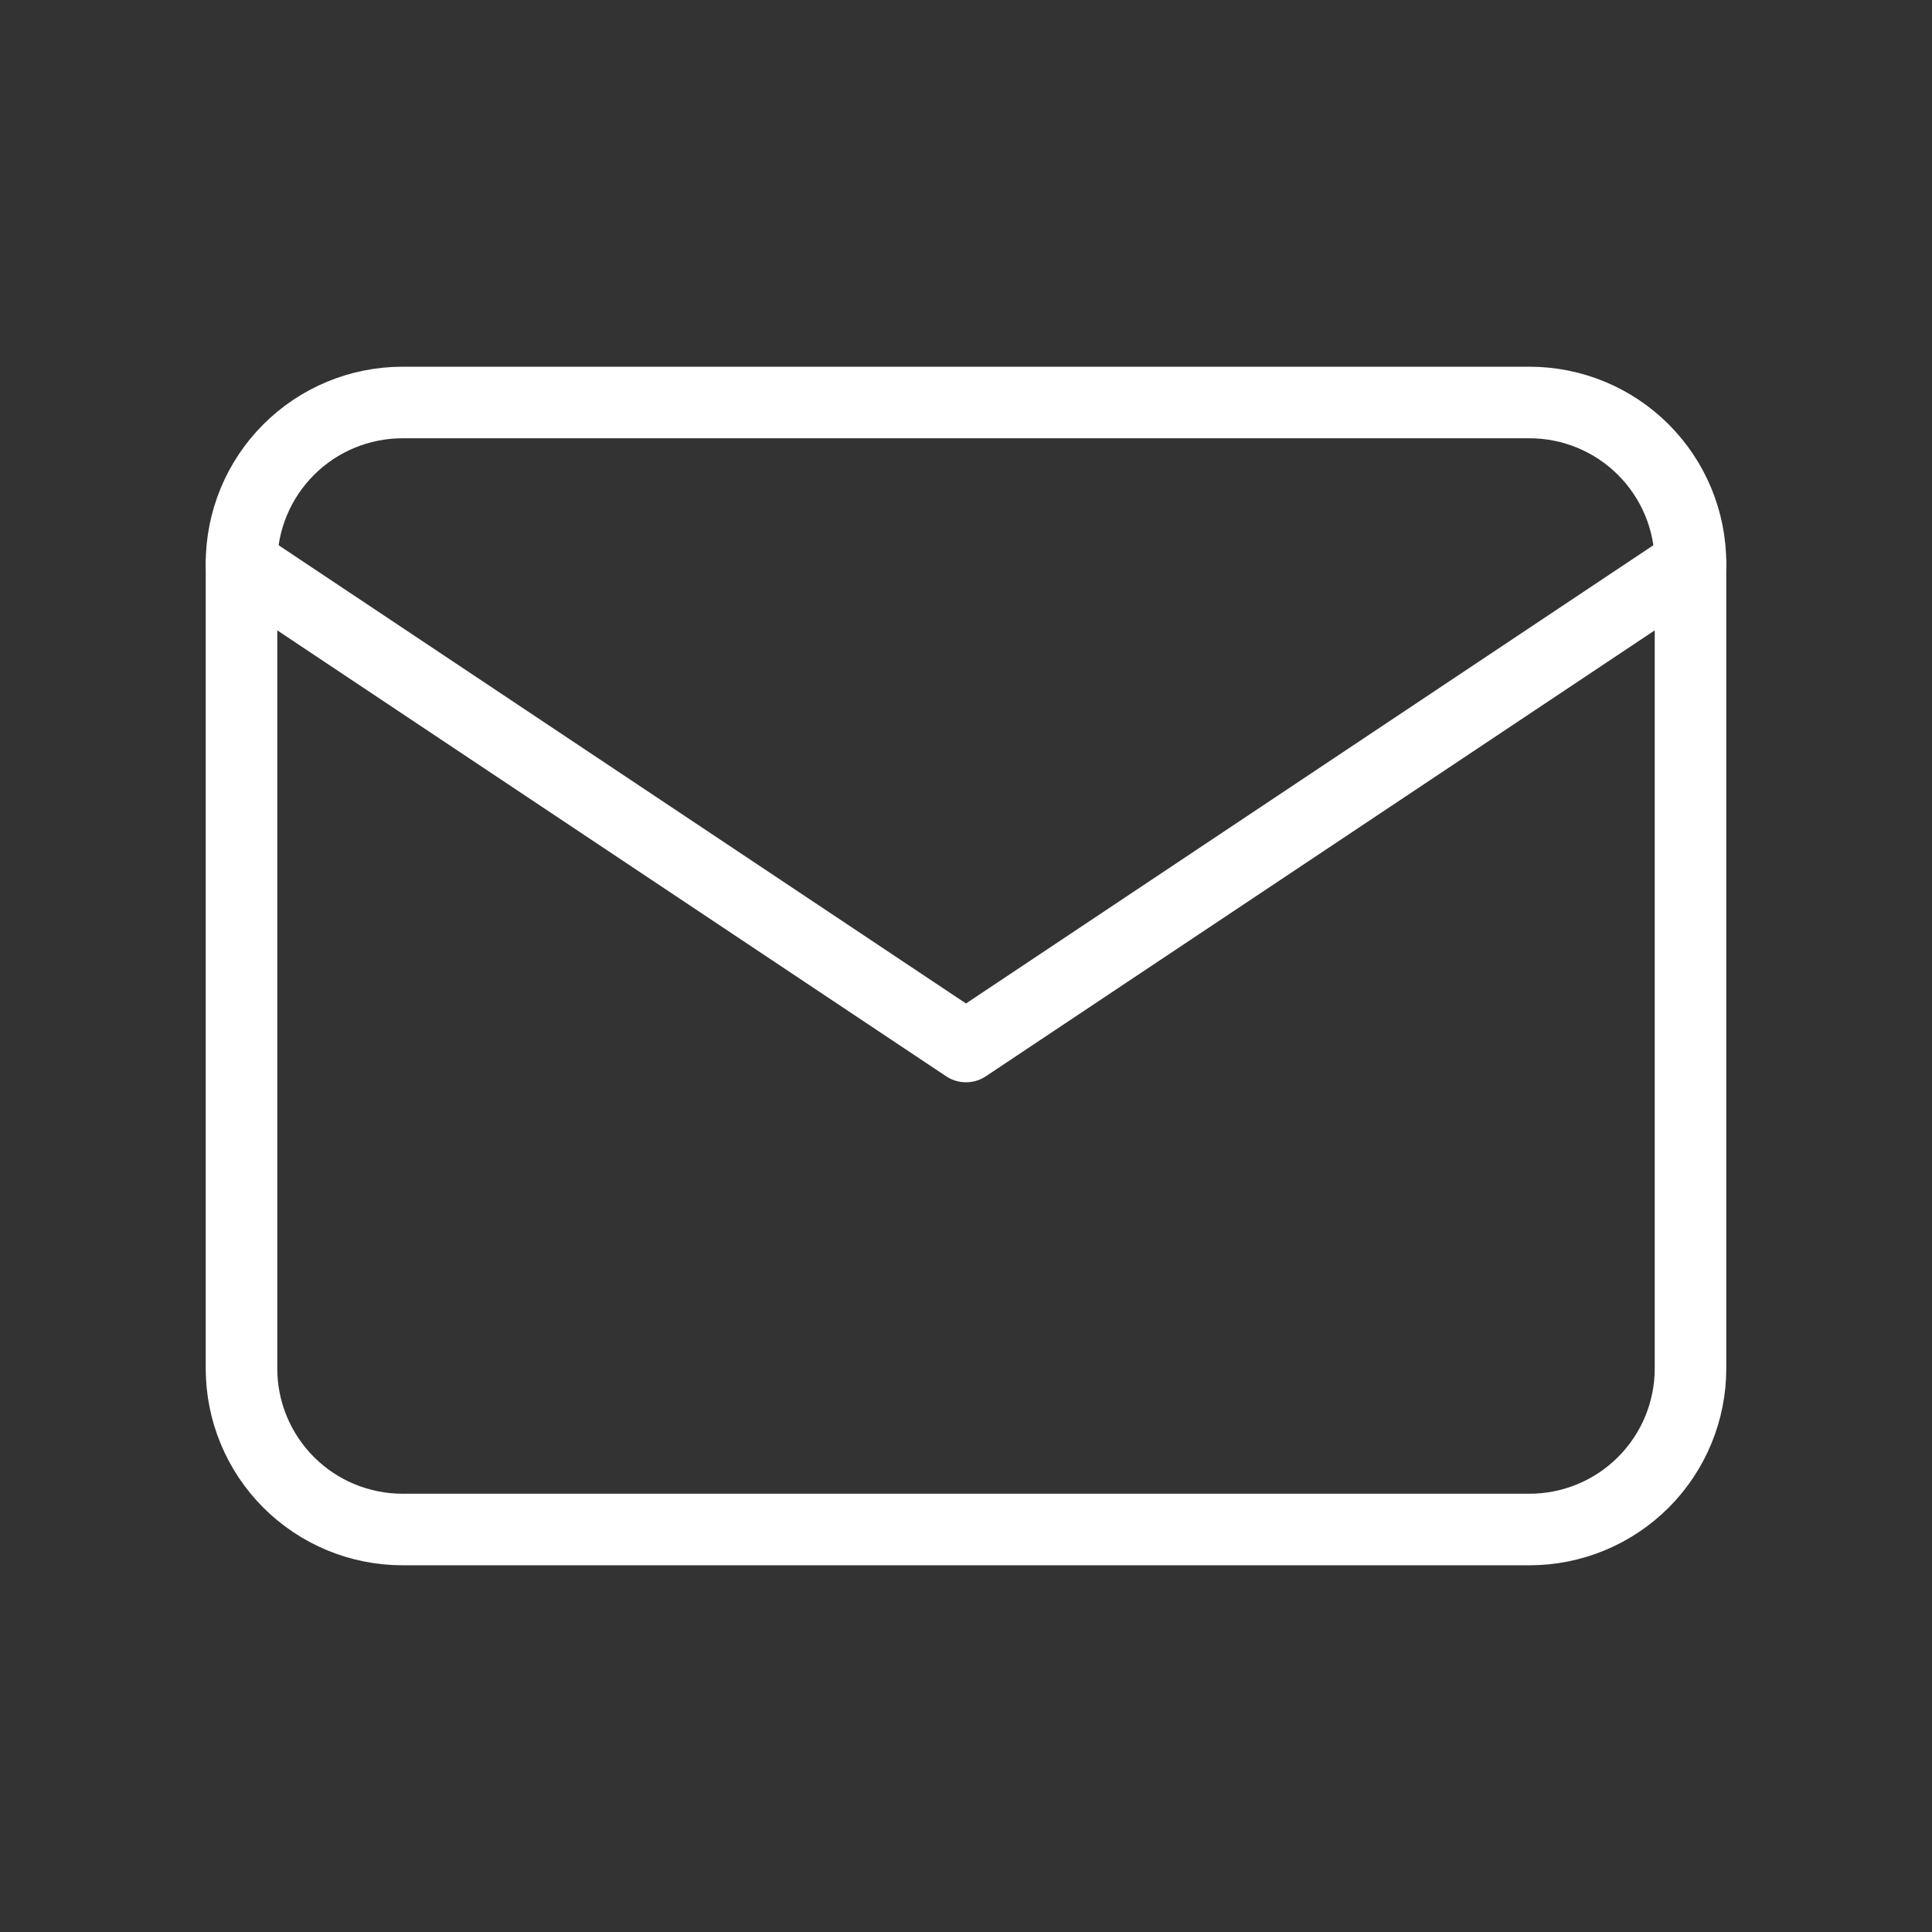 <svg xmlns="http://www.w3.org/2000/svg" width="54" height="54" viewBox="0 0 54 54" fill="none">
  <rect x="0" y="0" width="54" height="54" fill="#333333" stroke="none"/>
  <path d="M6.75 15.75C6.75 14.556 7.224 13.412 8.068 12.568C8.912 11.724 10.056 11.25 11.25 11.25H42.75C43.944 11.25 45.088 11.724 45.932 12.568C46.776 13.412 47.25 14.556 47.25 15.75V38.25C47.25 39.444 46.776 40.588 45.932 41.432C45.088 42.276 43.944 42.75 42.75 42.75H11.25C10.056 42.75 8.912 42.276 8.068 41.432C7.224 40.588 6.75 39.444 6.75 38.25V15.75Z" stroke="white" stroke-width="2" stroke-linecap="round" stroke-linejoin="round"/>
  <path d="M6.75 15.75L27 29.25L47.25 15.75" stroke="white" stroke-width="2" stroke-linecap="round" stroke-linejoin="round"/>
</svg>
